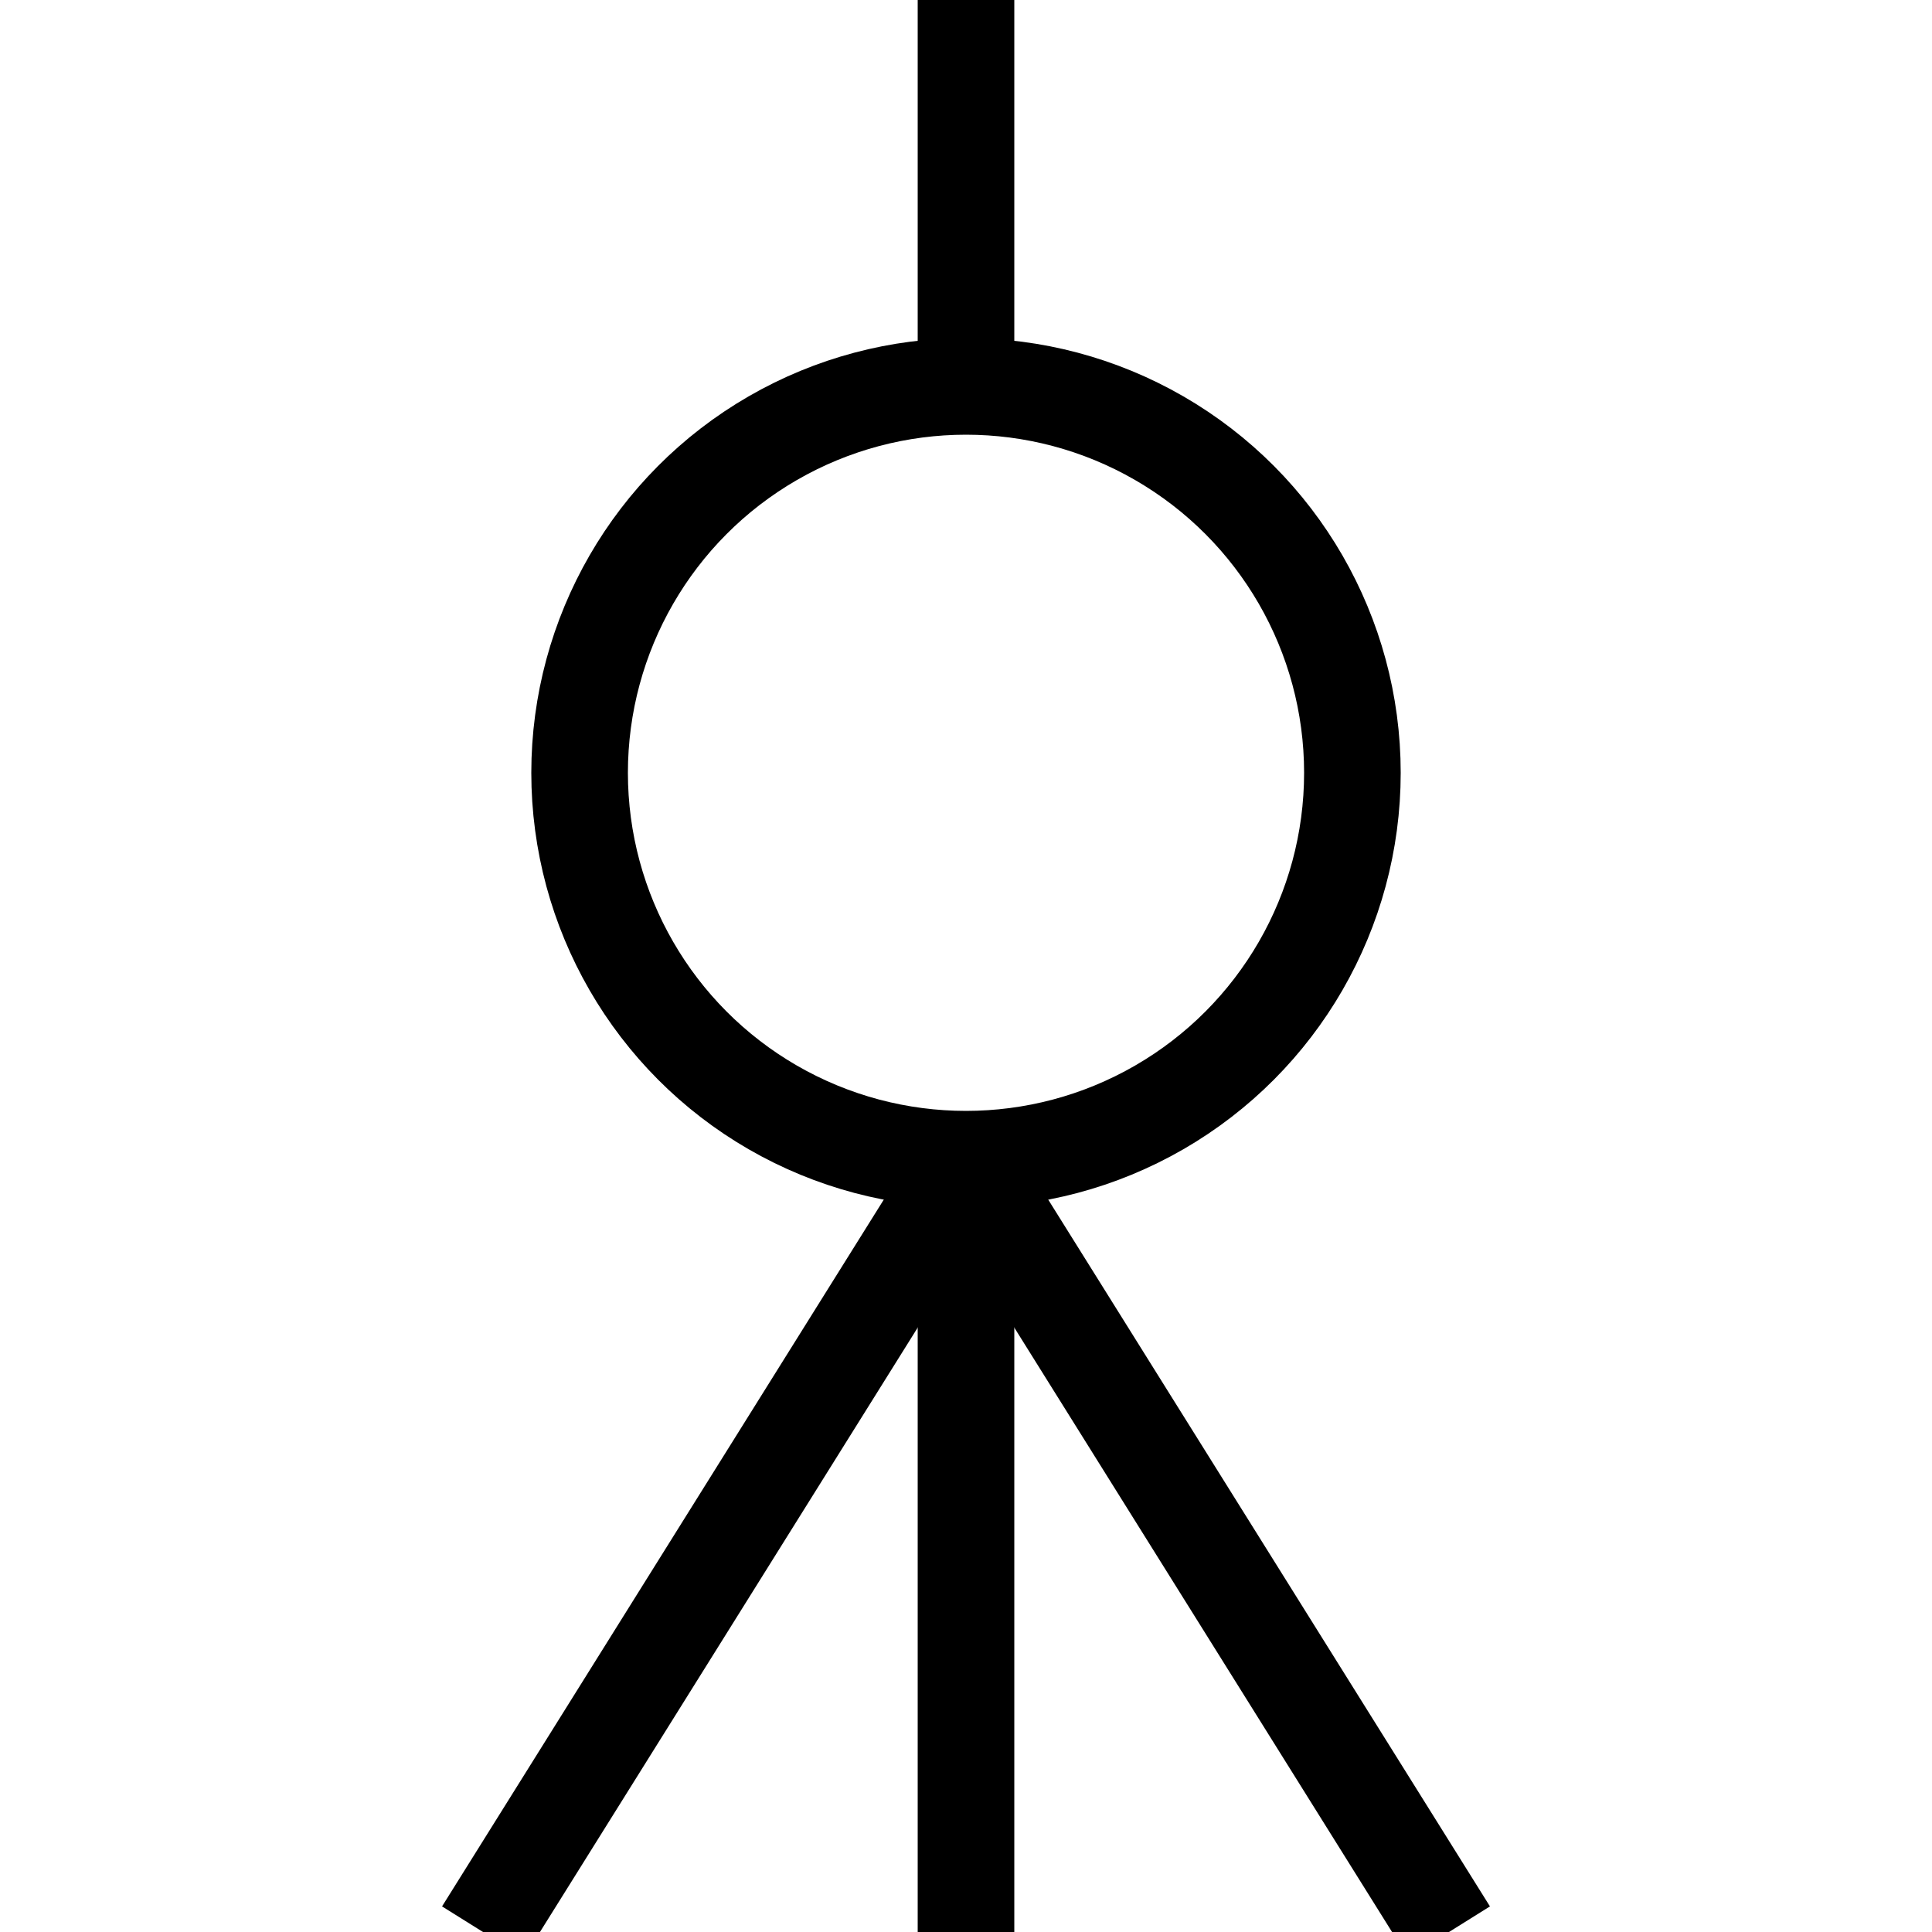 <?xml version="1.0"?>
<svg width="20" height="20" version="1.1" xmlns="http://www.w3.org/2000/svg">
  <g stroke="black">
    <line x1="10" y1="0" x2="10" y2="4" />
    <circle cx="10" cy="8" r="4" fill="none" />
    <line x1="10" y1="12" x2="10" y2="20" />
    <line x1="10" y1="12" x2="5" y2="20" />
    <line x1="10" y1="12" x2="15" y2="20" />
  </g>
</svg>
